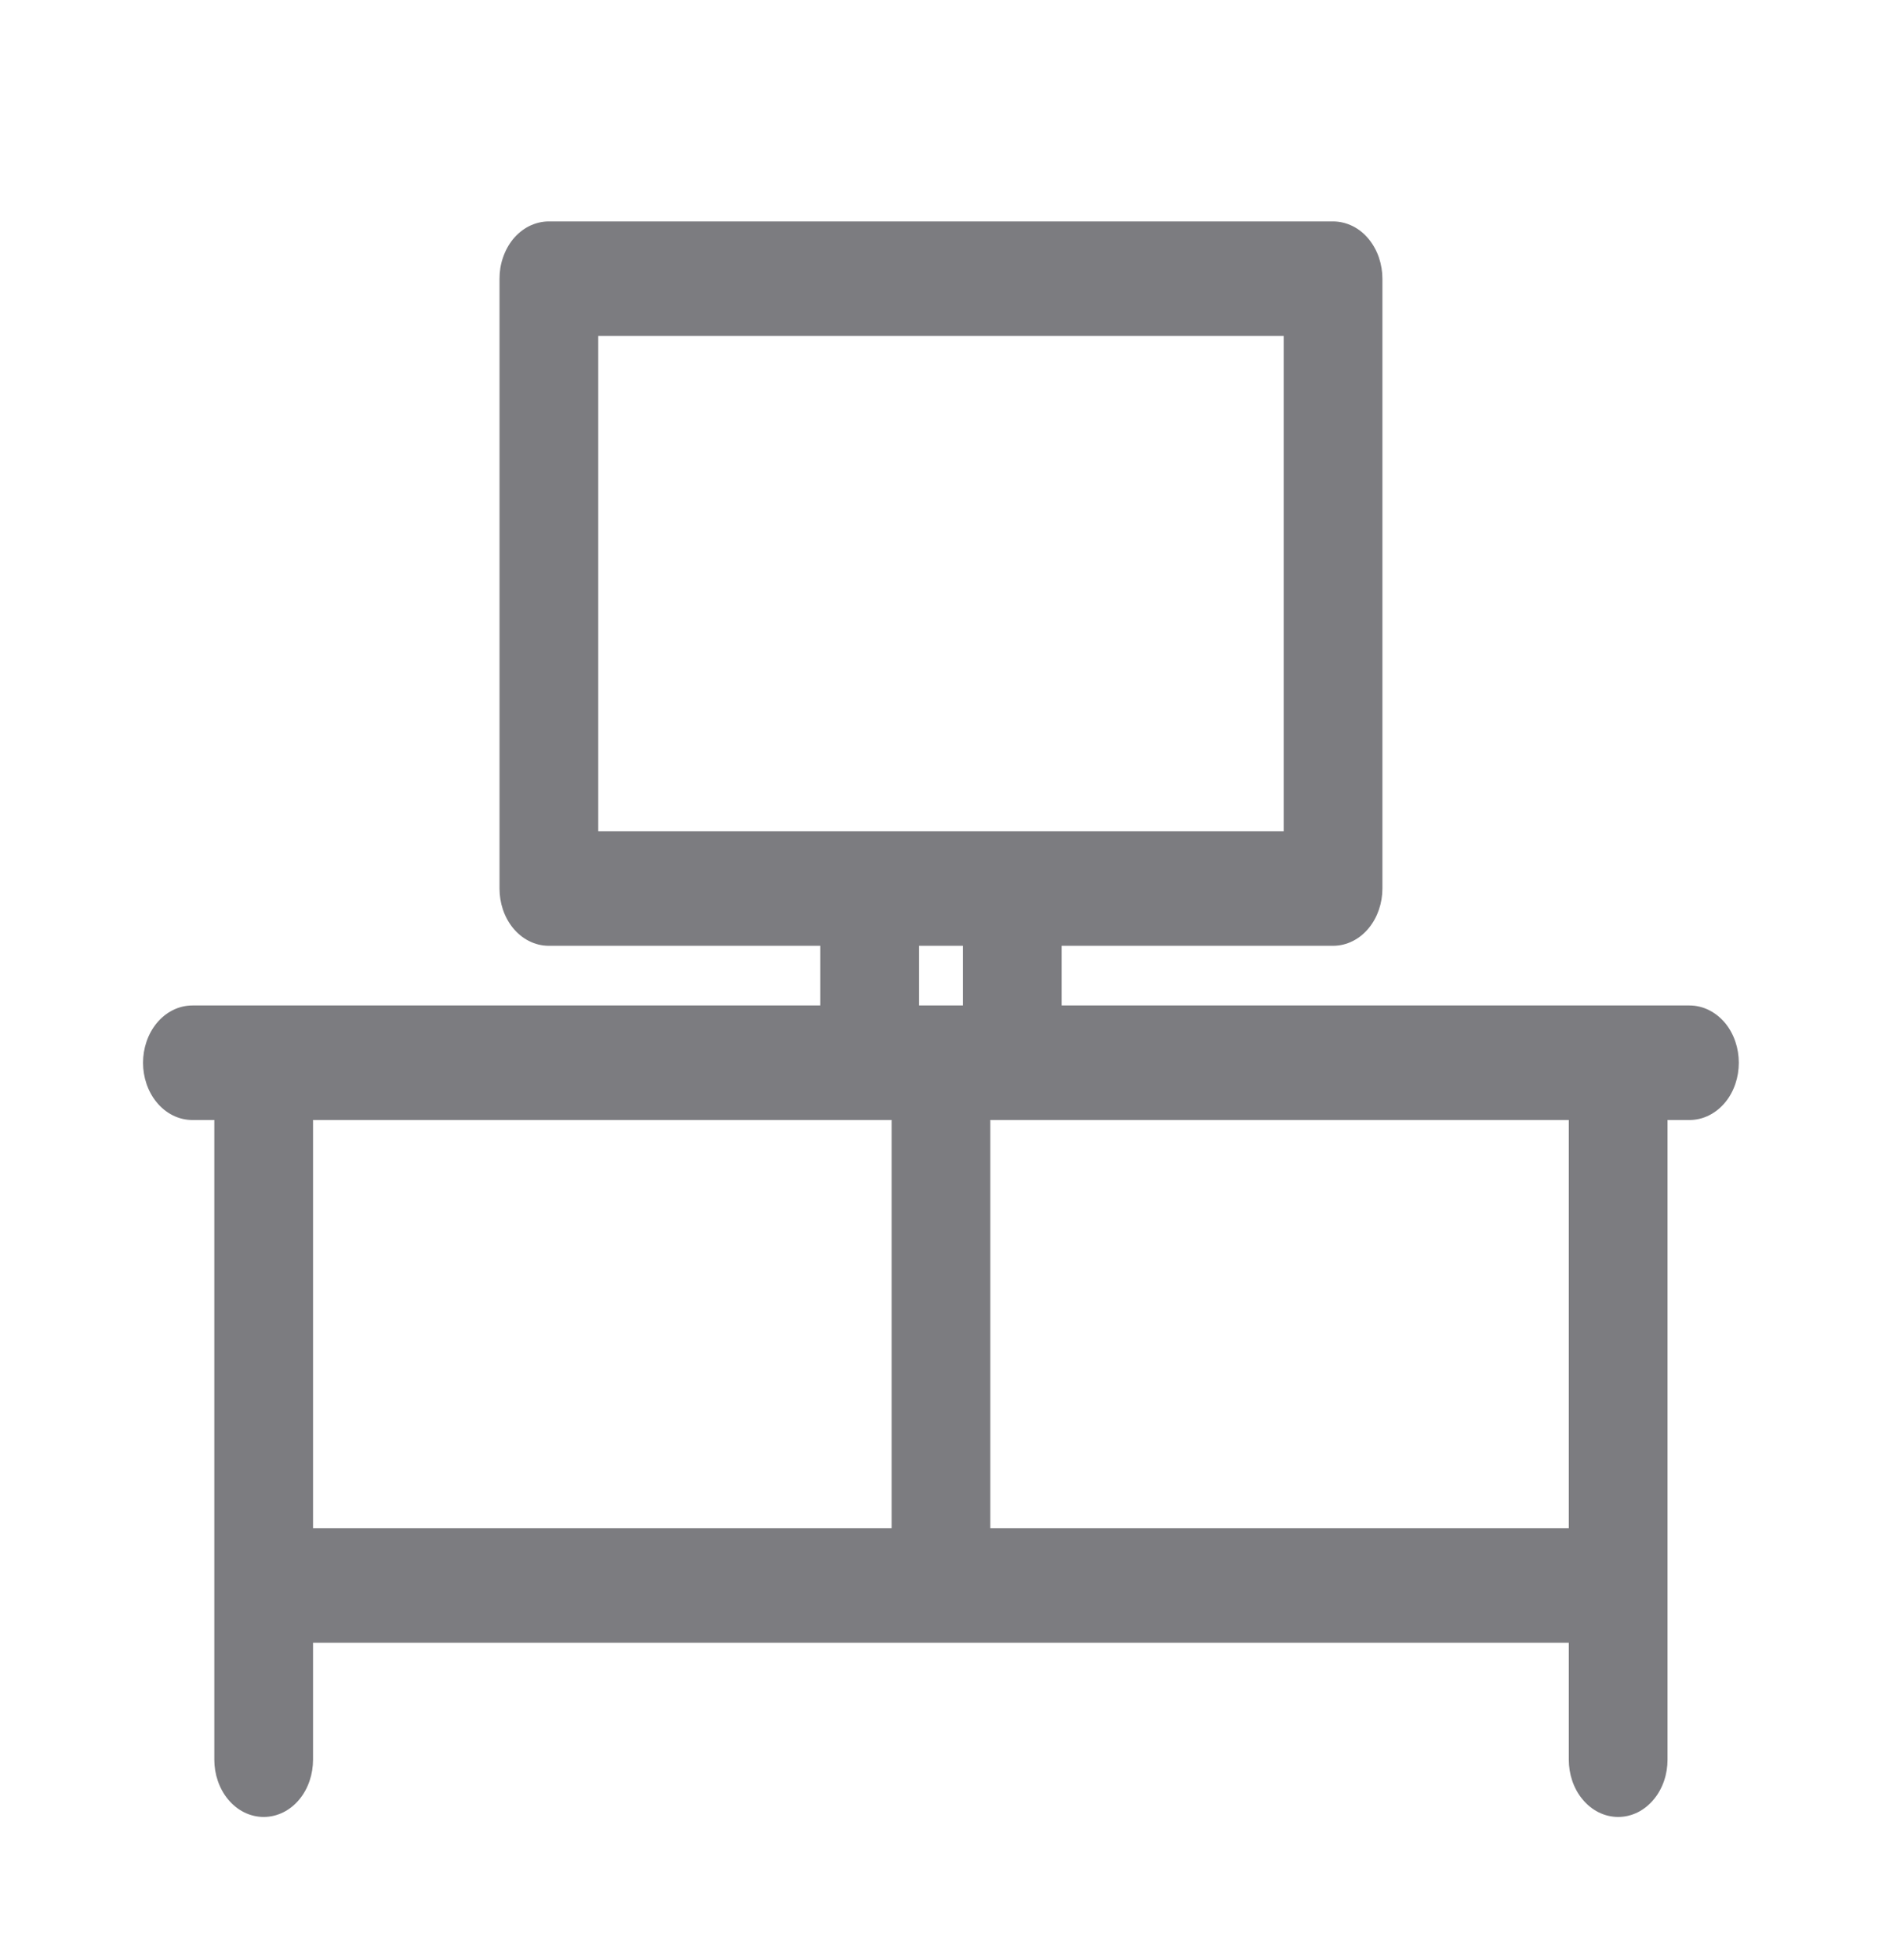 <svg width="24" height="25" viewBox="0 0 24 25" fill="none" xmlns="http://www.w3.org/2000/svg">
<path fill-rule="evenodd" clip-rule="evenodd" d="M6.999 2.824C6.911 2.824 6.825 2.846 6.746 2.885C6.668 2.925 6.599 2.982 6.542 3.051C6.486 3.12 6.443 3.2 6.414 3.286C6.384 3.372 6.37 3.463 6.37 3.555V11.333C6.37 11.516 6.429 11.698 6.542 11.836C6.656 11.976 6.82 12.063 6.999 12.063H10.461V12.824H2.454C2.274 12.824 2.111 12.912 1.997 13.051C1.884 13.19 1.824 13.371 1.824 13.555C1.824 13.738 1.884 13.92 1.997 14.058C2.111 14.198 2.274 14.285 2.454 14.285H2.733V22.444C2.733 22.627 2.793 22.809 2.906 22.947C3.02 23.087 3.183 23.174 3.363 23.174C3.542 23.174 3.706 23.087 3.82 22.947C3.933 22.809 3.992 22.627 3.992 22.444V20.952H20.006V22.444C20.006 22.627 20.065 22.809 20.179 22.947C20.293 23.087 20.456 23.174 20.636 23.174C20.815 23.174 20.978 23.087 21.092 22.947C21.206 22.809 21.265 22.627 21.265 22.444V14.285H21.545C21.724 14.285 21.887 14.198 22.002 14.058C22.115 13.92 22.174 13.738 22.174 13.555C22.174 13.371 22.115 13.19 22.002 13.051C21.887 12.912 21.724 12.824 21.545 12.824H13.538V12.063H16.999C17.179 12.063 17.342 11.976 17.456 11.836C17.569 11.698 17.629 11.516 17.629 11.333V3.555C17.629 3.463 17.614 3.372 17.585 3.286C17.556 3.2 17.512 3.12 17.456 3.051C17.4 2.982 17.331 2.925 17.252 2.885C17.174 2.846 17.087 2.824 16.999 2.824H6.999ZM7.629 10.602V4.285H16.37V10.602H7.629ZM11.72 12.824V12.063H12.279V12.824H11.72ZM3.992 19.491V14.285H11.37V19.491H3.992ZM12.629 19.491V14.285H20.006V19.491H12.629Z" fill="#7C7C80"/>
</svg>
